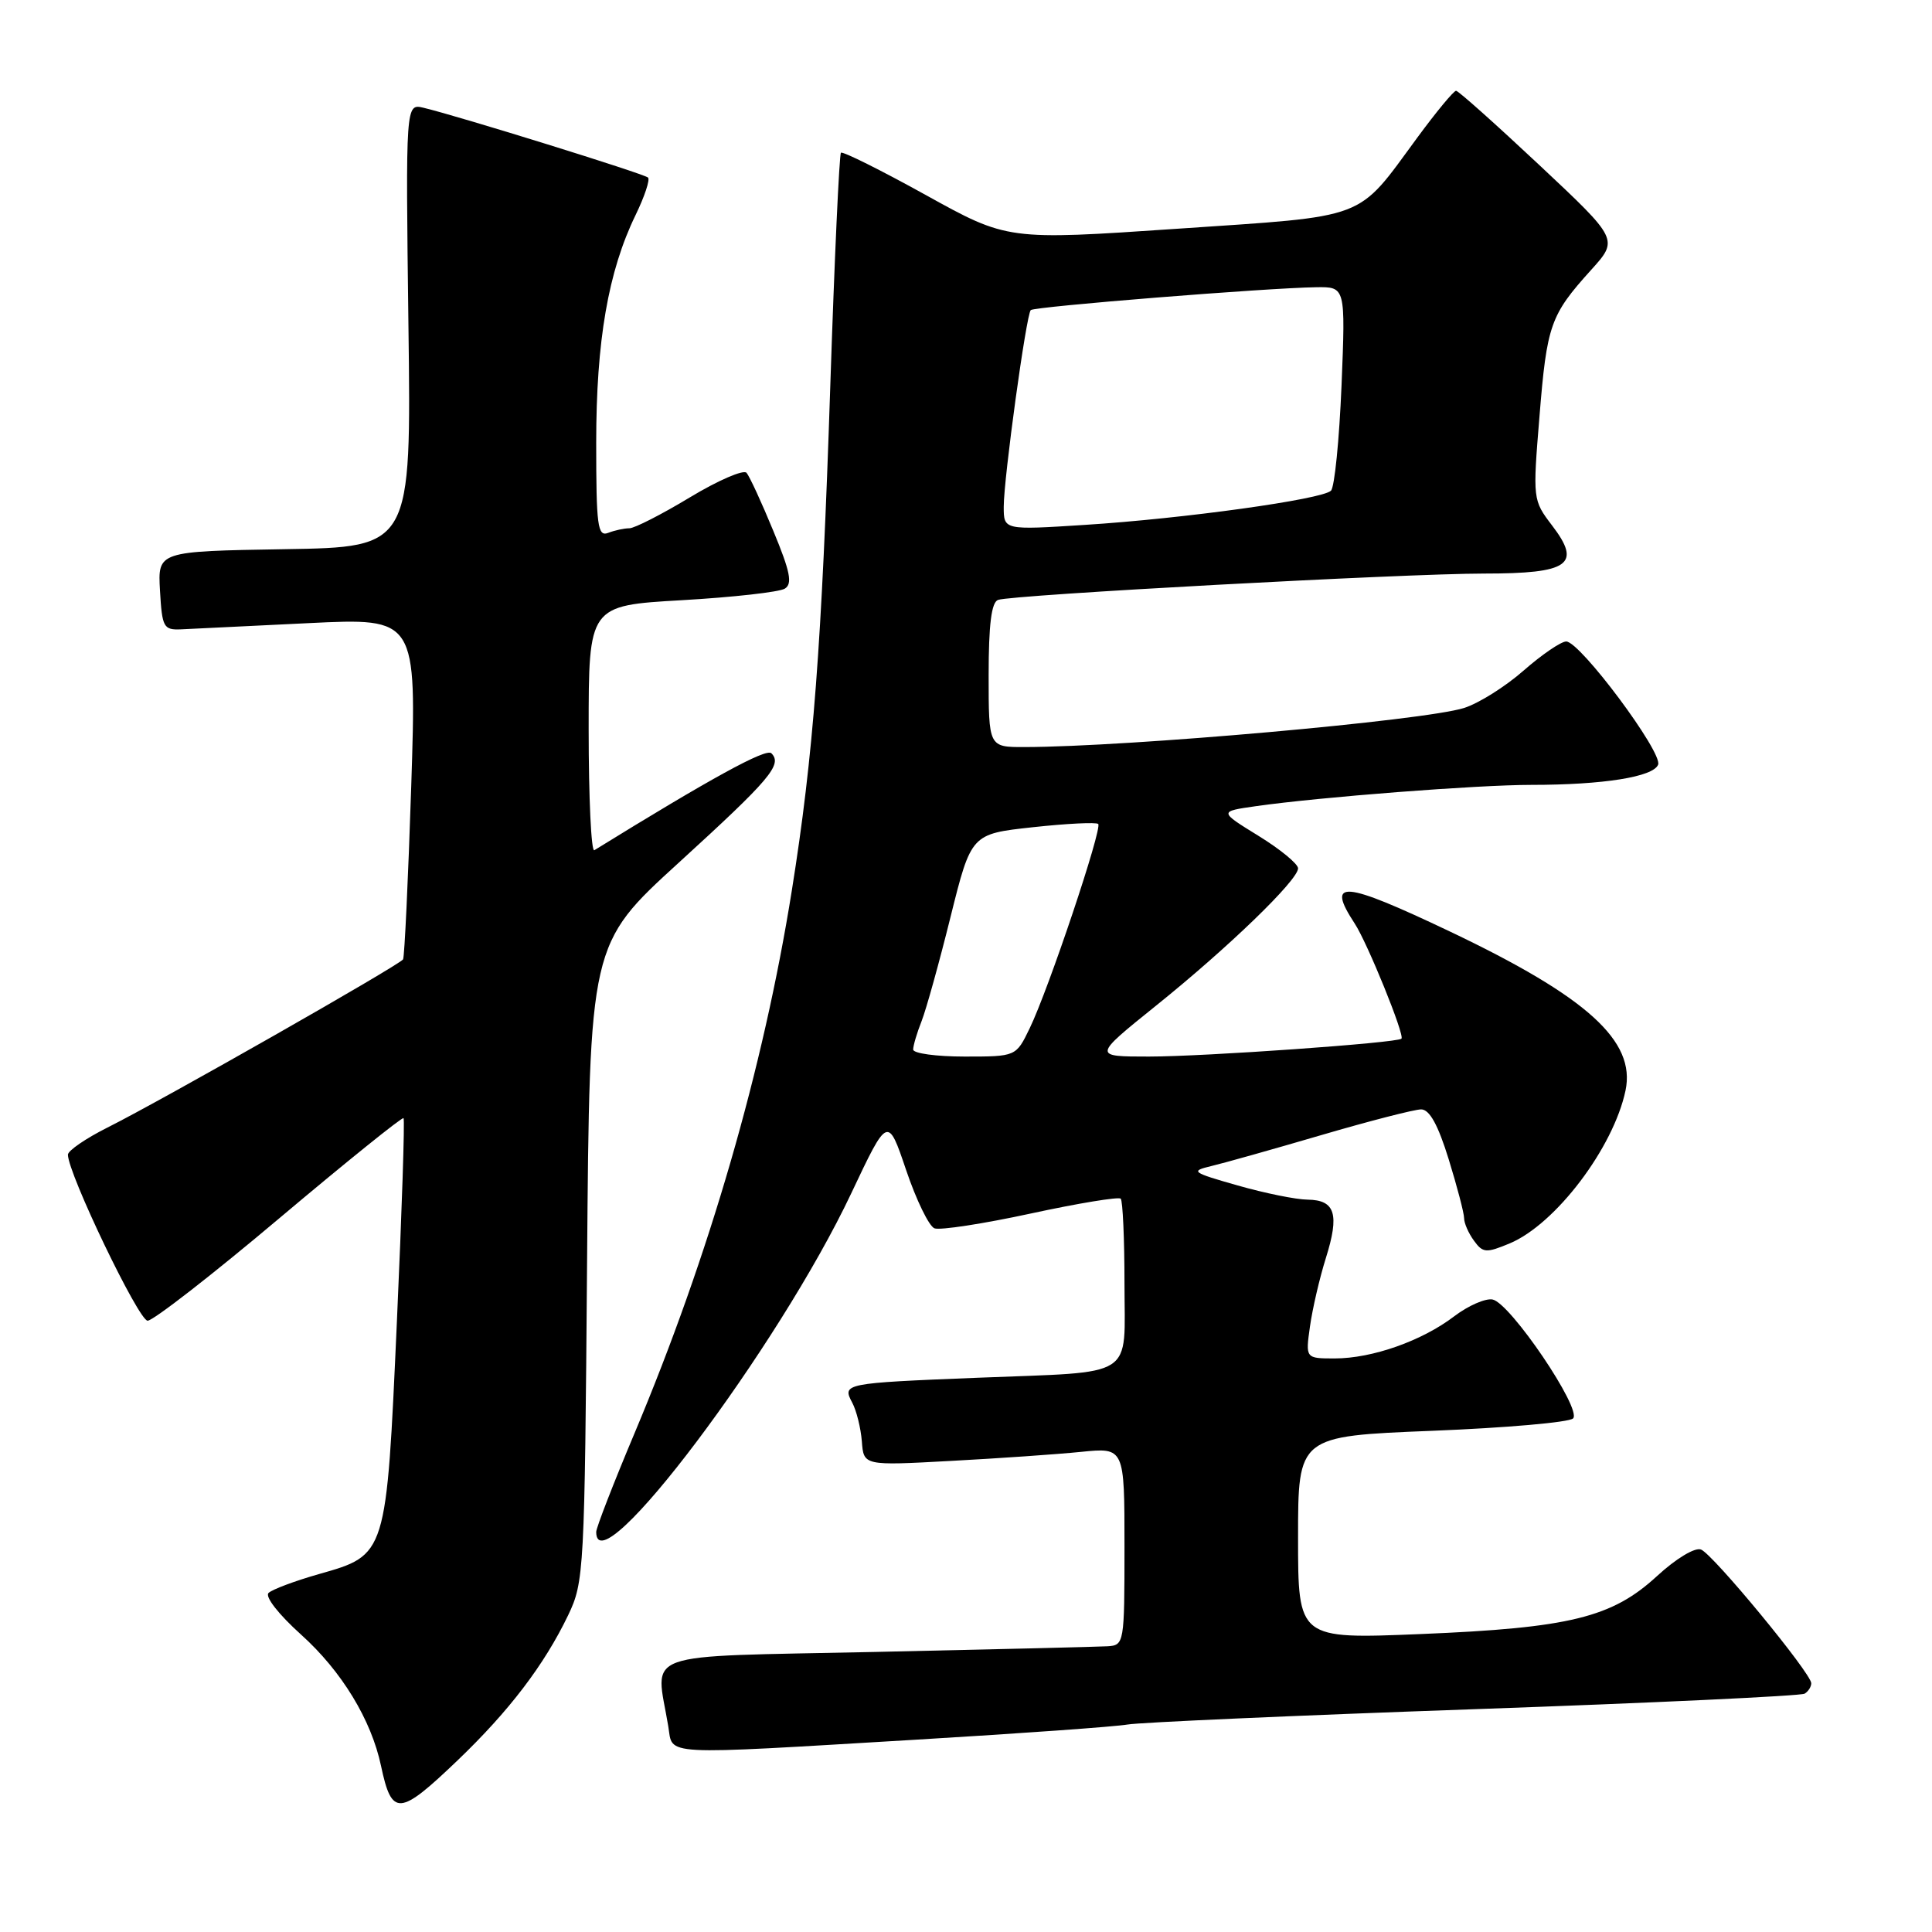<?xml version="1.0" encoding="UTF-8" standalone="no"?>
<!DOCTYPE svg PUBLIC "-//W3C//DTD SVG 1.1//EN" "http://www.w3.org/Graphics/SVG/1.1/DTD/svg11.dtd" >
<svg xmlns="http://www.w3.org/2000/svg" xmlns:xlink="http://www.w3.org/1999/xlink" version="1.1" viewBox="0 0 256 256">
 <g >
 <path fill="currentColor"
d=" M 60.64 233.25 C 67.46 226.72 72.11 220.62 75.28 214.03 C 77.39 209.63 77.47 208.25 77.79 167.30 C 78.12 125.09 78.12 125.09 89.95 114.30 C 102.07 103.24 103.71 101.31 102.21 99.81 C 101.51 99.11 94.15 103.15 78.75 112.66 C 78.34 112.91 78.00 105.72 78.00 96.68 C 78.00 80.24 78.00 80.24 90.34 79.53 C 97.13 79.14 103.27 78.45 103.99 78.00 C 105.03 77.36 104.72 75.77 102.47 70.35 C 100.92 66.58 99.32 63.12 98.92 62.65 C 98.53 62.19 95.15 63.65 91.42 65.90 C 87.68 68.16 84.07 70.00 83.39 70.00 C 82.72 70.00 81.45 70.27 80.58 70.61 C 79.19 71.14 79.00 69.70 79.00 58.67 C 79.00 45.15 80.59 35.96 84.22 28.49 C 85.41 26.04 86.15 23.81 85.87 23.53 C 85.37 23.03 60.84 15.41 56.12 14.28 C 53.75 13.72 53.75 13.72 54.12 43.11 C 54.50 72.50 54.50 72.50 37.70 72.77 C 20.90 73.05 20.90 73.05 21.20 78.27 C 21.48 83.14 21.67 83.49 24.00 83.39 C 25.38 83.33 32.96 82.96 40.86 82.57 C 55.21 81.87 55.21 81.87 54.49 104.18 C 54.09 116.46 53.60 126.78 53.41 127.12 C 52.97 127.86 21.58 145.73 14.25 149.40 C 11.36 150.85 9.00 152.47 9.00 153.00 C 9.00 155.48 18.37 175.00 19.56 175.00 C 20.30 175.00 28.16 168.89 37.03 161.41 C 45.90 153.94 53.30 147.98 53.47 148.16 C 53.65 148.35 53.25 160.48 52.59 175.13 C 51.19 206.21 51.25 206.02 42.24 208.58 C 39.08 209.48 36.09 210.60 35.59 211.07 C 35.07 211.55 36.90 213.90 39.90 216.60 C 45.27 221.43 49.20 227.88 50.49 234.00 C 51.92 240.73 52.90 240.66 60.64 233.25 Z  M 121.50 230.51 C 135.25 229.69 147.80 228.79 149.39 228.51 C 150.98 228.23 171.62 227.31 195.26 226.48 C 218.91 225.65 238.64 224.72 239.12 224.42 C 239.61 224.13 240.00 223.50 240.00 223.04 C 240.00 221.72 226.98 205.93 225.39 205.32 C 224.58 205.01 222.08 206.52 219.56 208.84 C 213.60 214.33 208.00 215.71 188.25 216.52 C 172.00 217.19 172.00 217.19 172.00 203.75 C 172.00 190.30 172.00 190.30 189.75 189.59 C 199.51 189.20 207.92 188.47 208.44 187.95 C 209.66 186.74 200.12 172.64 197.77 172.19 C 196.82 172.01 194.54 173.01 192.70 174.41 C 188.43 177.67 181.83 180.00 176.86 180.00 C 172.98 180.00 172.98 180.00 173.58 175.75 C 173.91 173.41 174.85 169.35 175.68 166.71 C 177.51 160.89 176.93 159.01 173.28 158.96 C 171.75 158.95 167.57 158.10 164.00 157.08 C 157.91 155.35 157.69 155.18 160.50 154.51 C 162.15 154.12 168.72 152.27 175.10 150.40 C 181.48 148.53 187.43 147.00 188.31 147.00 C 189.42 147.00 190.55 149.05 191.96 153.61 C 193.08 157.24 194.00 160.75 194.00 161.41 C 194.00 162.08 194.59 163.42 195.31 164.40 C 196.49 166.03 196.92 166.06 200.06 164.75 C 206.13 162.20 213.79 152.09 215.39 144.50 C 216.77 137.93 210.32 132.09 192.10 123.42 C 177.92 116.68 175.65 116.49 179.51 122.38 C 181.18 124.92 186.16 137.18 185.70 137.63 C 185.15 138.19 159.56 140.00 152.25 140.00 C 144.80 140.00 144.80 140.00 153.15 133.28 C 162.77 125.55 172.00 116.62 172.00 115.06 C 172.00 114.47 169.64 112.53 166.75 110.75 C 161.51 107.52 161.51 107.52 166.43 106.82 C 174.82 105.62 195.77 104.00 202.91 104.00 C 212.46 104.00 219.08 102.94 219.71 101.32 C 220.33 99.70 209.37 85.00 207.53 85.00 C 206.85 85.00 204.31 86.73 201.89 88.85 C 199.48 90.97 195.93 93.20 194.00 93.81 C 188.74 95.48 149.60 98.96 135.75 98.99 C 131.00 99.00 131.00 99.00 131.00 89.47 C 131.00 82.75 131.37 79.80 132.25 79.49 C 134.11 78.82 186.07 76.00 196.63 76.00 C 207.94 76.00 209.62 74.81 205.66 69.63 C 203.10 66.27 203.09 66.17 203.99 55.16 C 204.97 43.04 205.43 41.75 210.82 35.78 C 214.48 31.73 214.48 31.73 203.99 21.89 C 198.22 16.48 193.25 12.04 192.94 12.03 C 192.64 12.01 190.32 14.81 187.79 18.25 C 179.67 29.29 181.56 28.57 156.00 30.31 C 133.50 31.84 133.50 31.84 122.67 25.84 C 116.71 22.54 111.65 20.02 111.43 20.24 C 111.21 20.46 110.57 34.33 110.02 51.07 C 108.88 85.66 107.77 100.15 104.92 118.00 C 101.16 141.58 93.97 166.39 84.10 189.86 C 81.29 196.53 79.00 202.44 79.00 202.99 C 79.00 210.60 103.18 178.49 112.80 158.11 C 117.64 147.87 117.64 147.87 120.07 155.05 C 121.41 159.01 123.09 162.47 123.82 162.76 C 124.55 163.04 130.29 162.16 136.57 160.80 C 142.85 159.44 148.22 158.56 148.50 158.83 C 148.77 159.11 149.00 164.16 149.00 170.05 C 149.00 182.86 150.79 181.71 129.50 182.56 C 111.79 183.27 111.57 183.32 112.93 185.87 C 113.49 186.92 114.06 189.23 114.20 190.99 C 114.44 194.21 114.44 194.21 125.97 193.58 C 132.31 193.24 140.09 192.70 143.25 192.38 C 149.00 191.80 149.00 191.80 149.00 204.90 C 149.00 217.78 148.96 218.00 146.75 218.14 C 145.51 218.21 131.68 218.55 116.00 218.89 C 84.17 219.57 86.87 218.60 88.55 228.75 C 89.20 232.68 87.03 232.56 121.50 230.51 Z  M 121.00 139.07 C 121.00 138.55 121.50 136.86 122.11 135.32 C 122.72 133.77 124.45 127.55 125.95 121.50 C 128.69 110.50 128.69 110.50 136.87 109.61 C 141.37 109.12 145.26 108.93 145.52 109.18 C 146.09 109.76 138.94 131.10 136.44 136.25 C 134.63 140.00 134.63 140.00 127.81 140.00 C 124.07 140.00 121.00 139.58 121.00 139.07 Z  M 133.00 67.15 C 133.00 63.36 135.98 41.69 136.58 41.09 C 137.05 40.62 167.86 38.15 174.39 38.06 C 178.29 38.00 178.29 38.00 177.76 51.09 C 177.46 58.28 176.84 64.55 176.36 65.02 C 175.19 66.17 156.87 68.72 143.75 69.55 C 133.00 70.24 133.00 70.24 133.00 67.15 Z "/>
</g>
</svg>